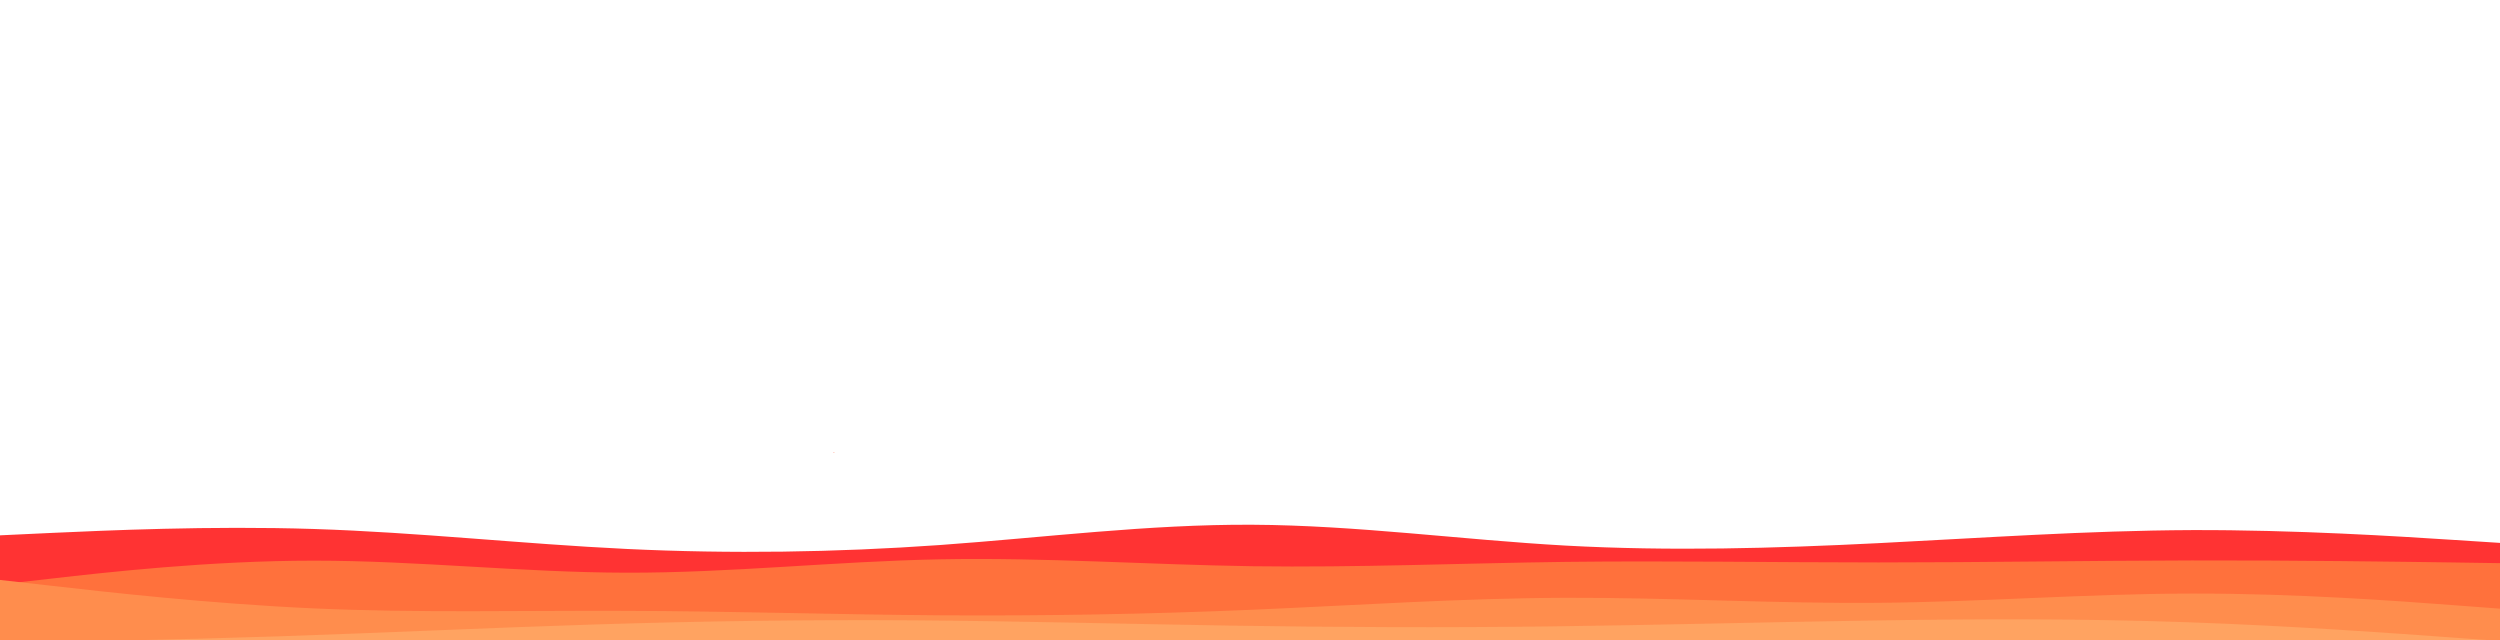 <svg width="1917" height="491" viewBox="0 0 1917 491" fill="none" xmlns="http://www.w3.org/2000/svg">
<g opacity="0.8" clip-path="url(#clip0_3_907)">
<path d="M0 410.496L40.107 408.615C80.427 406.819 160.64 403.056 240.64 405.622C320.64 408.187 400.427 417.081 480.427 420.93C560.427 424.778 640.64 423.581 720.64 417.937C800.64 412.207 880.427 401.944 960.427 402.372C1040.43 402.8 1120.64 413.917 1200.64 418.364C1280.64 422.726 1360.43 420.502 1440.43 416.483C1520.43 412.463 1600.64 406.819 1680.64 406.477C1760.64 406.22 1840.43 411.352 1880.11 413.917L1920 416.483V513.976H1880.11C1840.43 513.976 1760.64 513.976 1680.64 513.976C1600.64 513.976 1520.43 513.976 1440.43 513.976C1360.43 513.976 1280.64 513.976 1200.64 513.976C1120.64 513.976 1040.43 513.976 960.427 513.976C880.427 513.976 800.64 513.976 720.64 513.976C640.64 513.976 560.427 513.976 480.427 513.976C400.427 513.976 320.64 513.976 240.64 513.976C160.64 513.976 80.427 513.976 40.107 513.976H0V410.496Z" fill="#FF0000"/>
<path d="M0 448.125L40.107 443.593C80.427 438.975 160.64 429.909 240.64 429.909C320.64 429.909 400.427 438.975 480.427 439.146C560.427 439.317 640.64 430.423 720.64 428.883C800.64 427.344 880.427 432.988 960.427 434.185C1040.43 435.297 1120.64 431.876 1200.64 430.85C1280.64 429.909 1360.43 431.278 1440.43 431.278C1520.43 431.278 1600.64 429.909 1680.64 429.738C1760.64 429.567 1840.43 430.765 1880.11 431.278L1920 431.876V513.976H1880.11C1840.43 513.976 1760.64 513.976 1680.64 513.976C1600.64 513.976 1520.43 513.976 1440.43 513.976C1360.43 513.976 1280.64 513.976 1200.64 513.976C1120.64 513.976 1040.43 513.976 960.427 513.976C880.427 513.976 800.64 513.976 720.64 513.976C640.64 513.976 560.427 513.976 480.427 513.976C400.427 513.976 320.64 513.976 240.64 513.976C160.64 513.976 80.427 513.976 40.107 513.976H0V448.125Z" fill="#FF4D0B"/>
<path d="M0 444.704L40.107 449.237C80.427 453.855 160.64 462.92 240.64 466.512C320.64 470.104 400.427 468.051 480.427 468.393C560.427 468.65 640.64 471.216 720.64 471.814C800.64 472.327 880.427 470.959 960.427 467.538C1040.43 464.117 1120.64 458.644 1200.64 458.388C1280.64 458.131 1360.43 462.92 1440.43 462.236C1520.43 461.552 1600.64 455.223 1680.64 455.138C1760.64 454.967 1840.43 460.953 1880.11 463.946L1920 466.94V513.976H1880.11C1840.43 513.976 1760.64 513.976 1680.64 513.976C1600.64 513.976 1520.43 513.976 1440.43 513.976C1360.43 513.976 1280.64 513.976 1200.64 513.976C1120.64 513.976 1040.43 513.976 960.427 513.976C880.427 513.976 800.64 513.976 720.64 513.976C640.64 513.976 560.427 513.976 480.427 513.976C400.427 513.976 320.64 513.976 240.64 513.976C160.64 513.976 80.427 513.976 40.107 513.976H0V444.704Z" fill="#FF7021"/>
<path d="M-31 493.441L9.754 492.764C50.725 492.003 132.234 490.649 213.525 487.942C294.817 485.234 375.892 481.342 457.184 478.804C538.475 476.266 619.984 475.081 701.275 475.674C782.567 476.266 863.642 478.466 944.934 479.735C1026.23 481.004 1107.73 481.342 1189.03 480.327C1270.32 479.312 1351.39 477.112 1432.68 475.843C1513.98 474.574 1595.48 474.235 1676.78 477.112C1758.07 479.904 1839.14 485.826 1879.46 488.788L1920 491.749V513.747H1879.46C1839.14 513.747 1758.07 513.747 1676.78 513.747C1595.48 513.747 1513.98 513.747 1432.68 513.747C1351.39 513.747 1270.32 513.747 1189.03 513.747C1107.73 513.747 1026.23 513.747 944.934 513.747C863.642 513.747 782.567 513.747 701.275 513.747C619.984 513.747 538.475 513.747 457.184 513.747C375.892 513.747 294.817 513.747 213.525 513.747C132.234 513.747 50.725 513.747 9.754 513.747H-31V493.441Z" fill="#FF8C39"/>
<g clip-path="url(#clip1_3_907)">
<path d="M639 346.888V346.743C639.063 346.758 639.127 346.774 639.185 346.769C639.244 346.764 639.299 346.739 639.351 346.736C639.404 346.732 639.455 346.751 639.513 346.748C639.571 346.746 639.637 346.723 639.689 346.72C639.741 346.717 639.781 346.735 639.831 346.742C639.88 346.749 639.94 346.746 640 346.743V346.888H639Z" fill="url(#paint0_linear_3_907)"/>
<path d="M639 346.888V346.815C639.072 346.807 639.144 346.799 639.195 346.798C639.246 346.798 639.276 346.805 639.315 346.809C639.355 346.813 639.404 346.813 639.472 346.808C639.54 346.804 639.627 346.795 639.692 346.797C639.756 346.799 639.799 346.812 639.847 346.817C639.894 346.822 639.947 346.819 640 346.815V346.888H639Z" fill="url(#paint1_linear_3_907)"/>
</g>
</g>
<defs>
<linearGradient id="paint0_linear_3_907" x1="639" y1="346.804" x2="640" y2="346.804" gradientUnits="userSpaceOnUse">
<stop offset="0.05" stop-color="#FF0000"/>
<stop offset="0.95" stop-color="#FF8C39"/>
</linearGradient>
<linearGradient id="paint1_linear_3_907" x1="639" y1="346.842" x2="640" y2="346.842" gradientUnits="userSpaceOnUse">
<stop offset="0.05" stop-color="#FF0000"/>
<stop offset="0.95" stop-color="#FF8C39"/>
</linearGradient>
<clipPath id="clip0_3_907">
<rect width="1920" height="513.12" fill="white"/>
</clipPath>
<clipPath id="clip1_3_907">
<rect width="1" height="0.627" fill="white" transform="translate(639 346.466)"/>
</clipPath>
</defs>
</svg>
